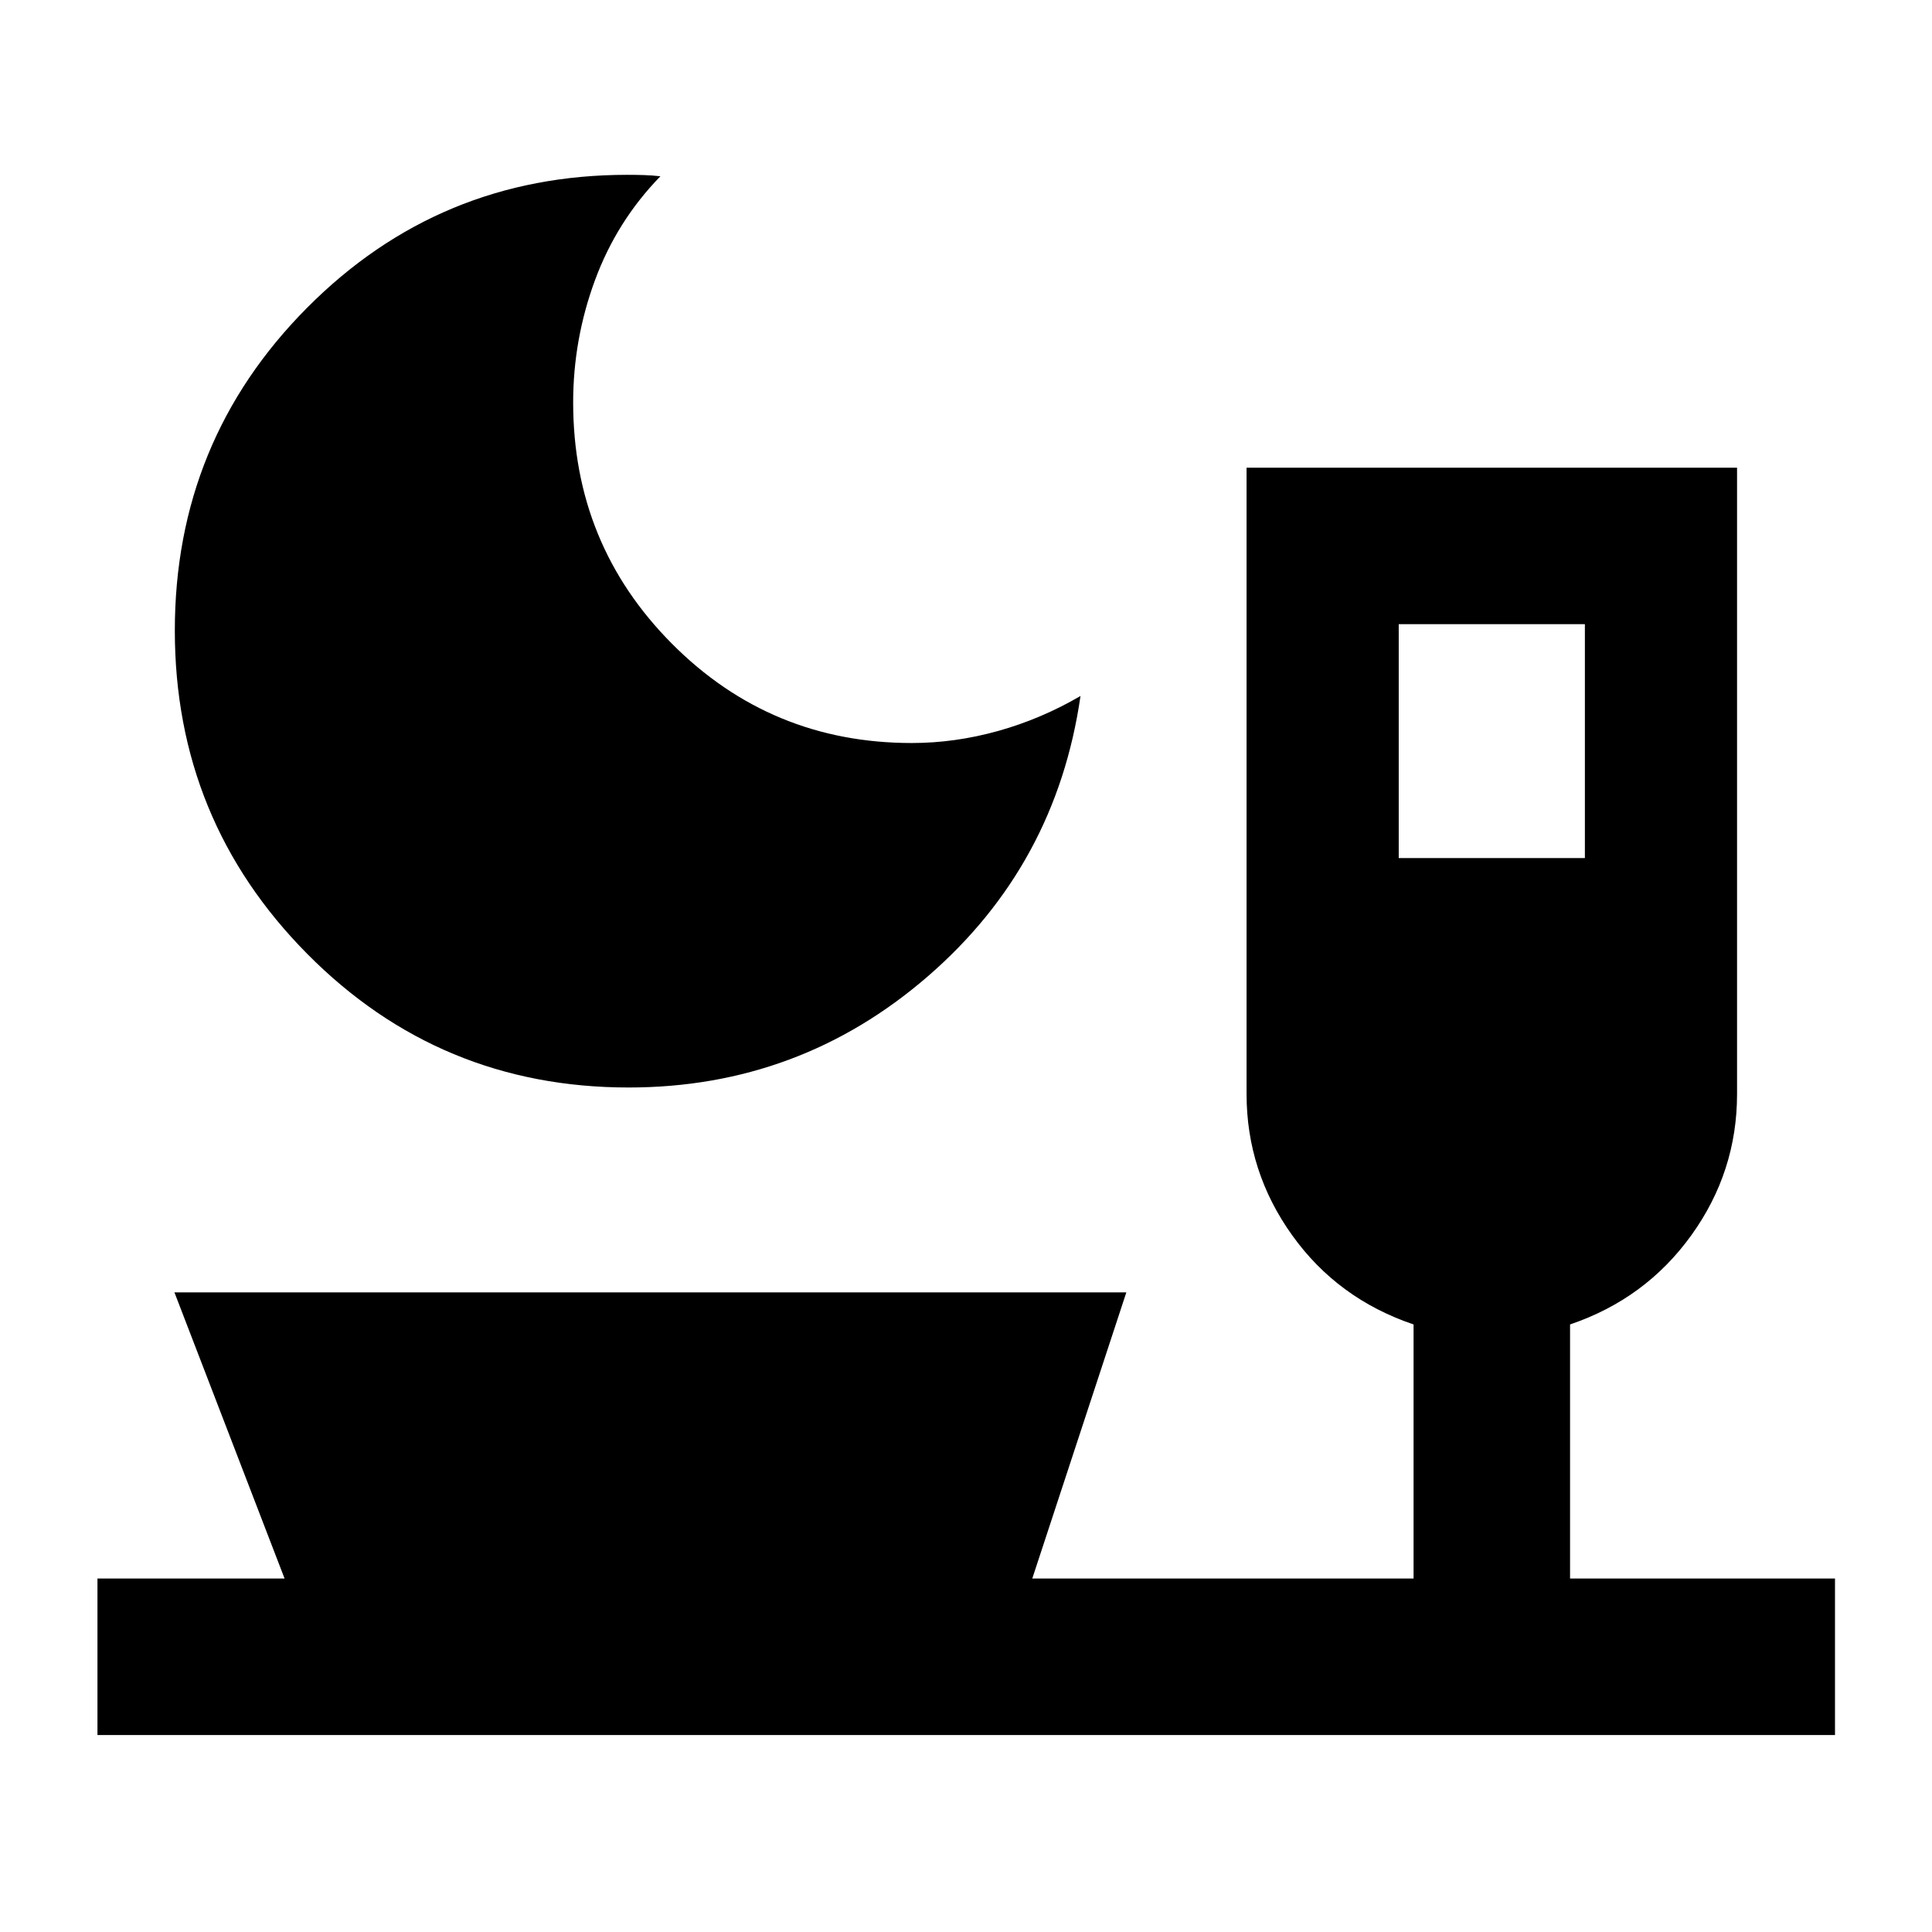 <svg xmlns="http://www.w3.org/2000/svg" height="20" viewBox="0 -960 960 960" width="20"><path d="M312.36-419.63q-93.94 0-159.72-66.42-65.77-66.43-65.77-160.64 0-94.21 65.67-160.33 65.68-66.11 159.1-66.11 4.19 0 8.26.12 4.06.12 8.25.6-21.67 22.24-32.51 51.65-10.84 29.41-10.84 60.72 0 70.54 49.08 119.89 49.08 49.35 119.19 49.35 21.41 0 42.82-5.97t41-17.4q-12.12 84.16-75.91 139.35-63.8 55.19-148.62 55.19Zm382.66-114h92.5v-116.22h-92.5v116.22ZM48.43-97.87v-77.76h92.98l-54.74-142.2h473l-46.74 142.2h189.46v-126.26q-37.8-12.79-60.39-44.41-22.59-31.62-22.59-70.11v-311.2h243.72v311.2q0 38.67-22.75 70.25-22.75 31.57-60.23 44.27v126.26H911.8v77.76H48.43Z"/></svg>